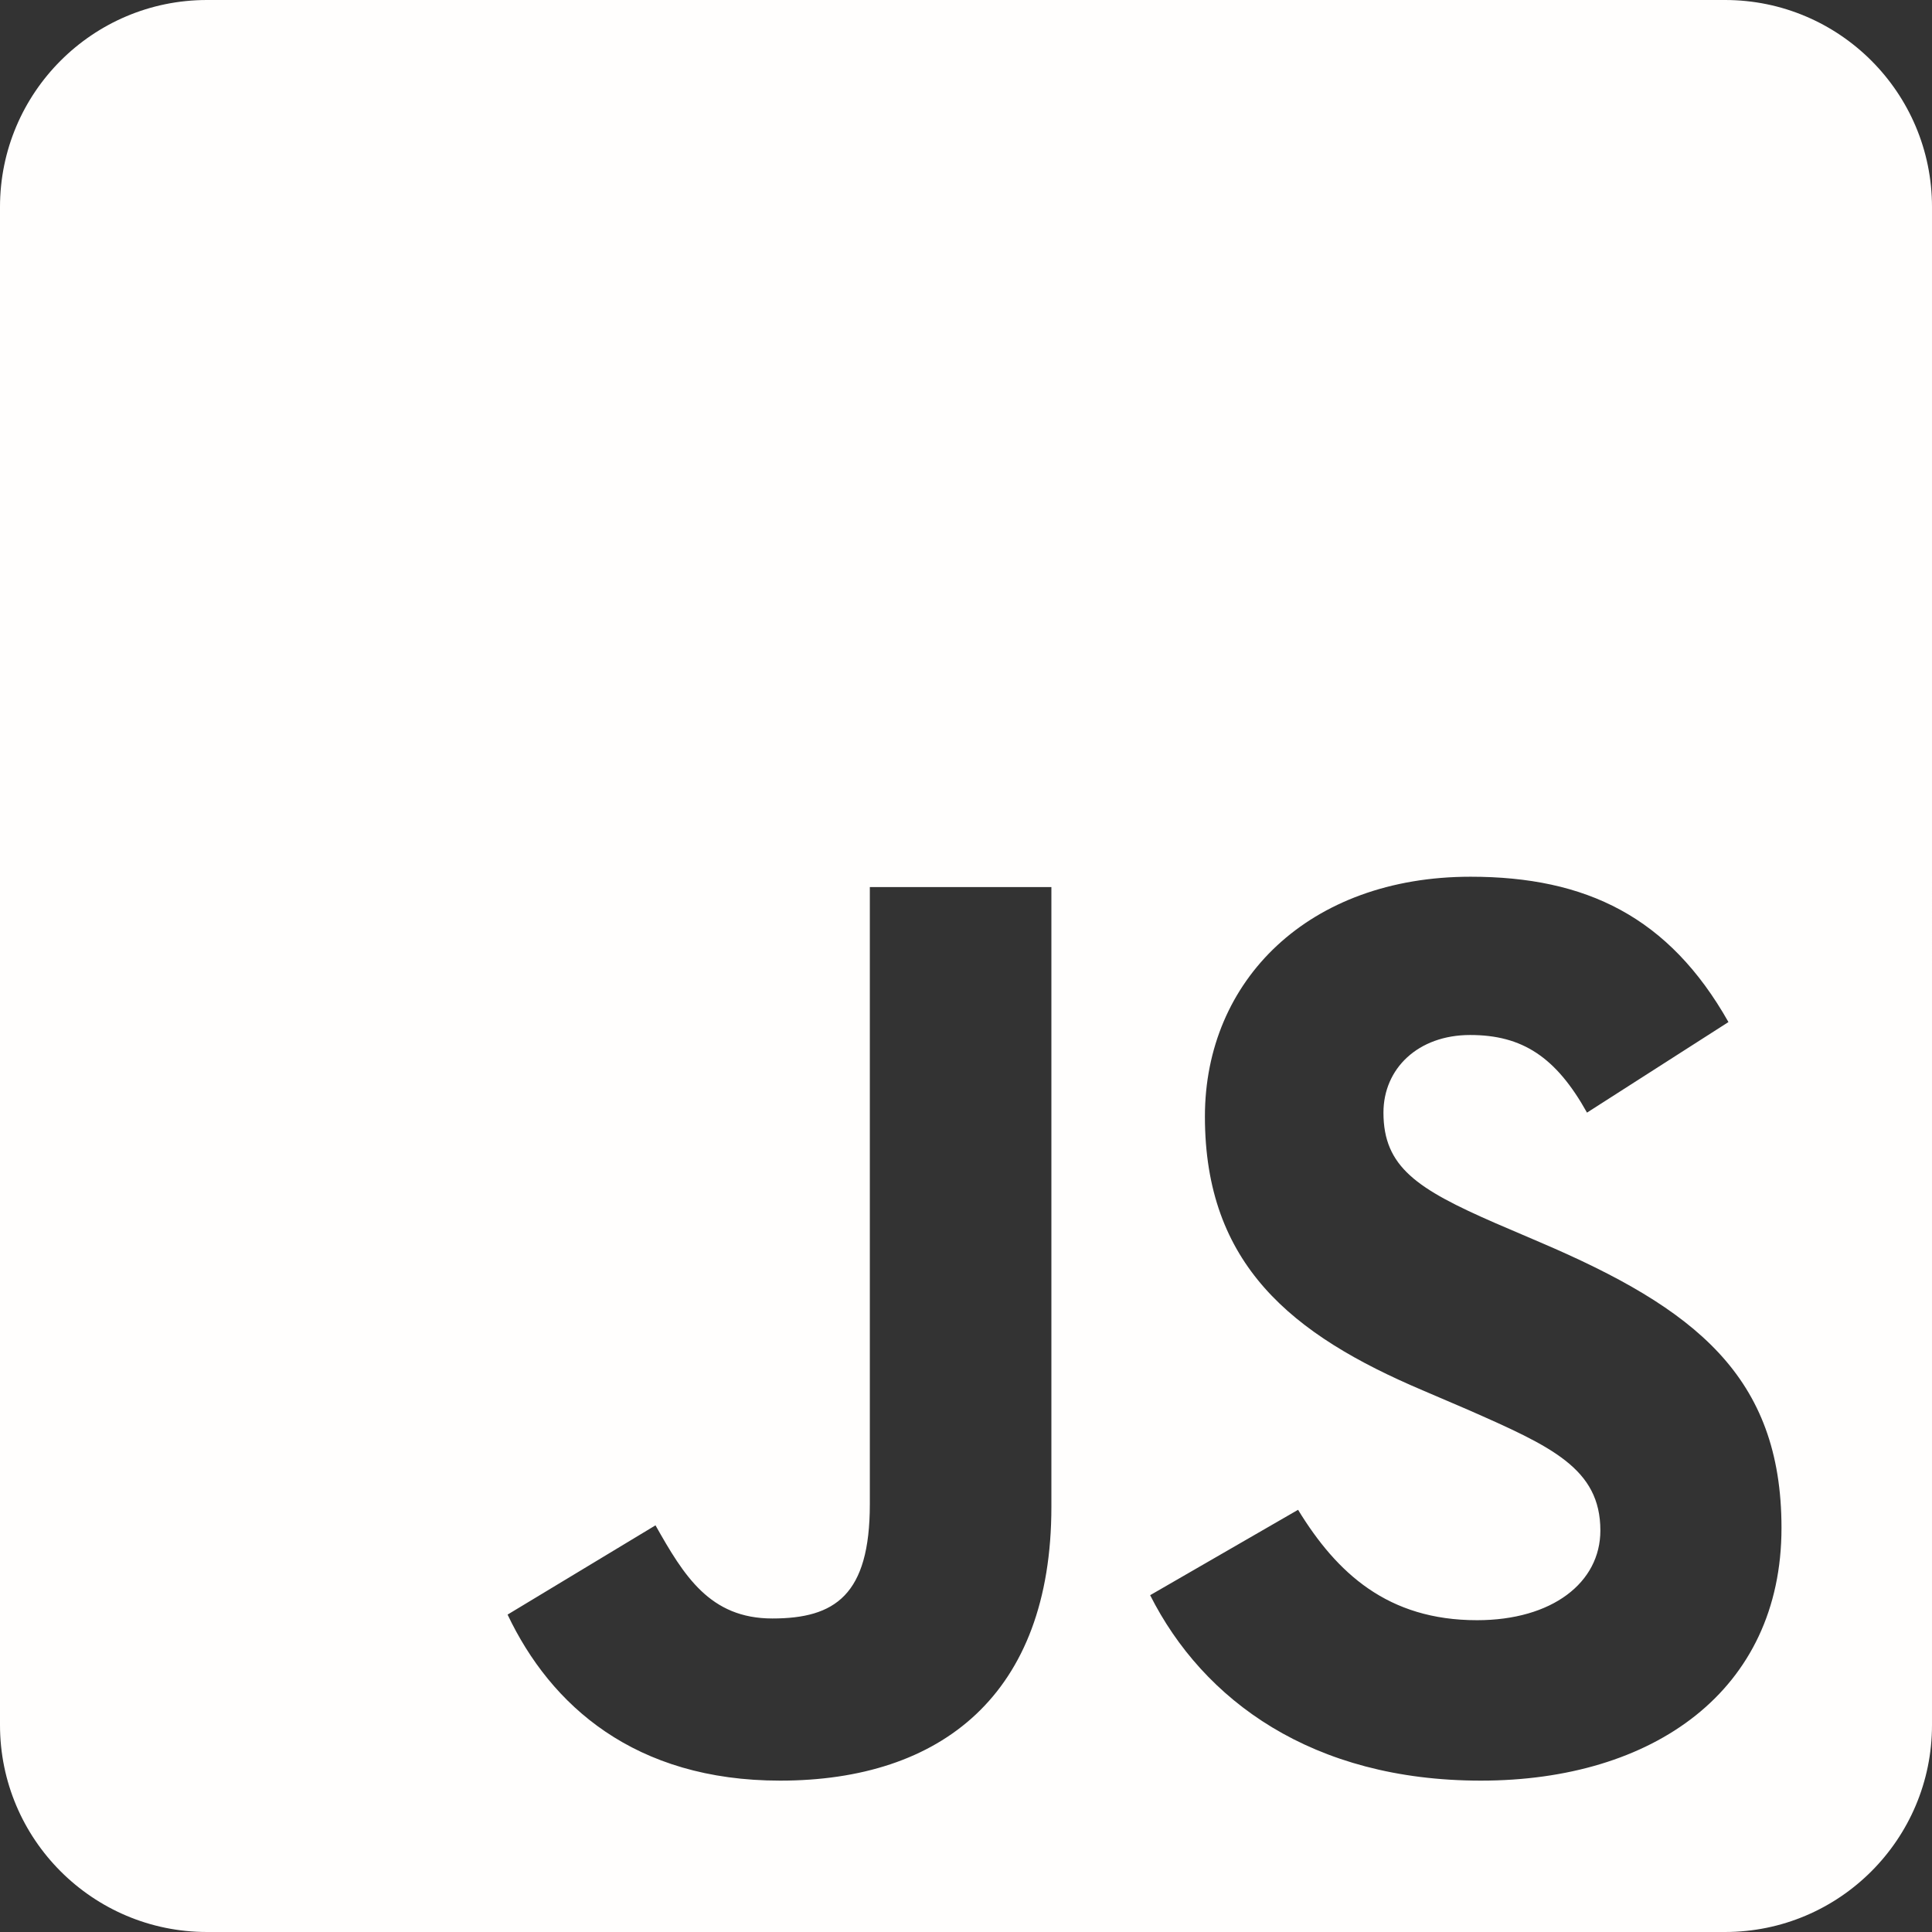 <?xml version="1.0" encoding="utf-8"?>
<!-- Generator: Adobe Illustrator 28.1.0, SVG Export Plug-In . SVG Version: 6.00 Build 0)  -->
<svg version="1.1" id="Layer_1" xmlns="http://www.w3.org/2000/svg" xmlns:xlink="http://www.w3.org/1999/xlink" x="0px" y="0px"
	 viewBox="0 0 448 448" style="enable-background:new 0 0 448 448;" xml:space="preserve">
<rect x="0" y="0" width="448" height="448" fill="#333333" stroke="none"/>
<style type="text/css">
	.st0{fill:#FFFEFD;}
</style>
<path class="st0" d="M400,0H48C21.5,0,0,21.5,0,48v352c0,26.5,21.5,48,48,48h352c26.5,0,48-21.5,48-48V48C448,21.5,426.5,0,400,0z
	 M243.8,349.4c0,43.6-25.6,63.5-62.9,63.5c-33.7,0-53.2-17.4-63.2-38.5l34.3-20.7c6.6,11.7,12.6,21.6,27.1,21.6s22.6-5.4,22.6-26.5
	V205.7h42.1L243.8,349.4L243.8,349.4L243.8,349.4z M343.4,412.9c-39.1,0-64.4-18.6-76.7-43l34.3-19.8c9,14.7,20.8,25.6,41.5,25.6
	c17.4,0,28.6-8.7,28.6-20.8c0-14.4-11.4-19.5-30.7-28l-10.5-4.5c-30.4-12.9-50.5-29.2-50.5-63.5c0-31.6,24.1-55.6,61.6-55.6
	c26.8,0,46,9.3,59.8,33.7L368,258c-7.2-12.9-15-18-27.1-18s-20.1,7.8-20.1,18c0,12.6,7.8,17.7,25.9,25.6l10.5,4.5
	c35.8,15.3,55.9,31,55.9,66.2C413.1,392.1,383.3,412.9,343.4,412.9L343.4,412.9L343.4,412.9z"/>
</svg>
